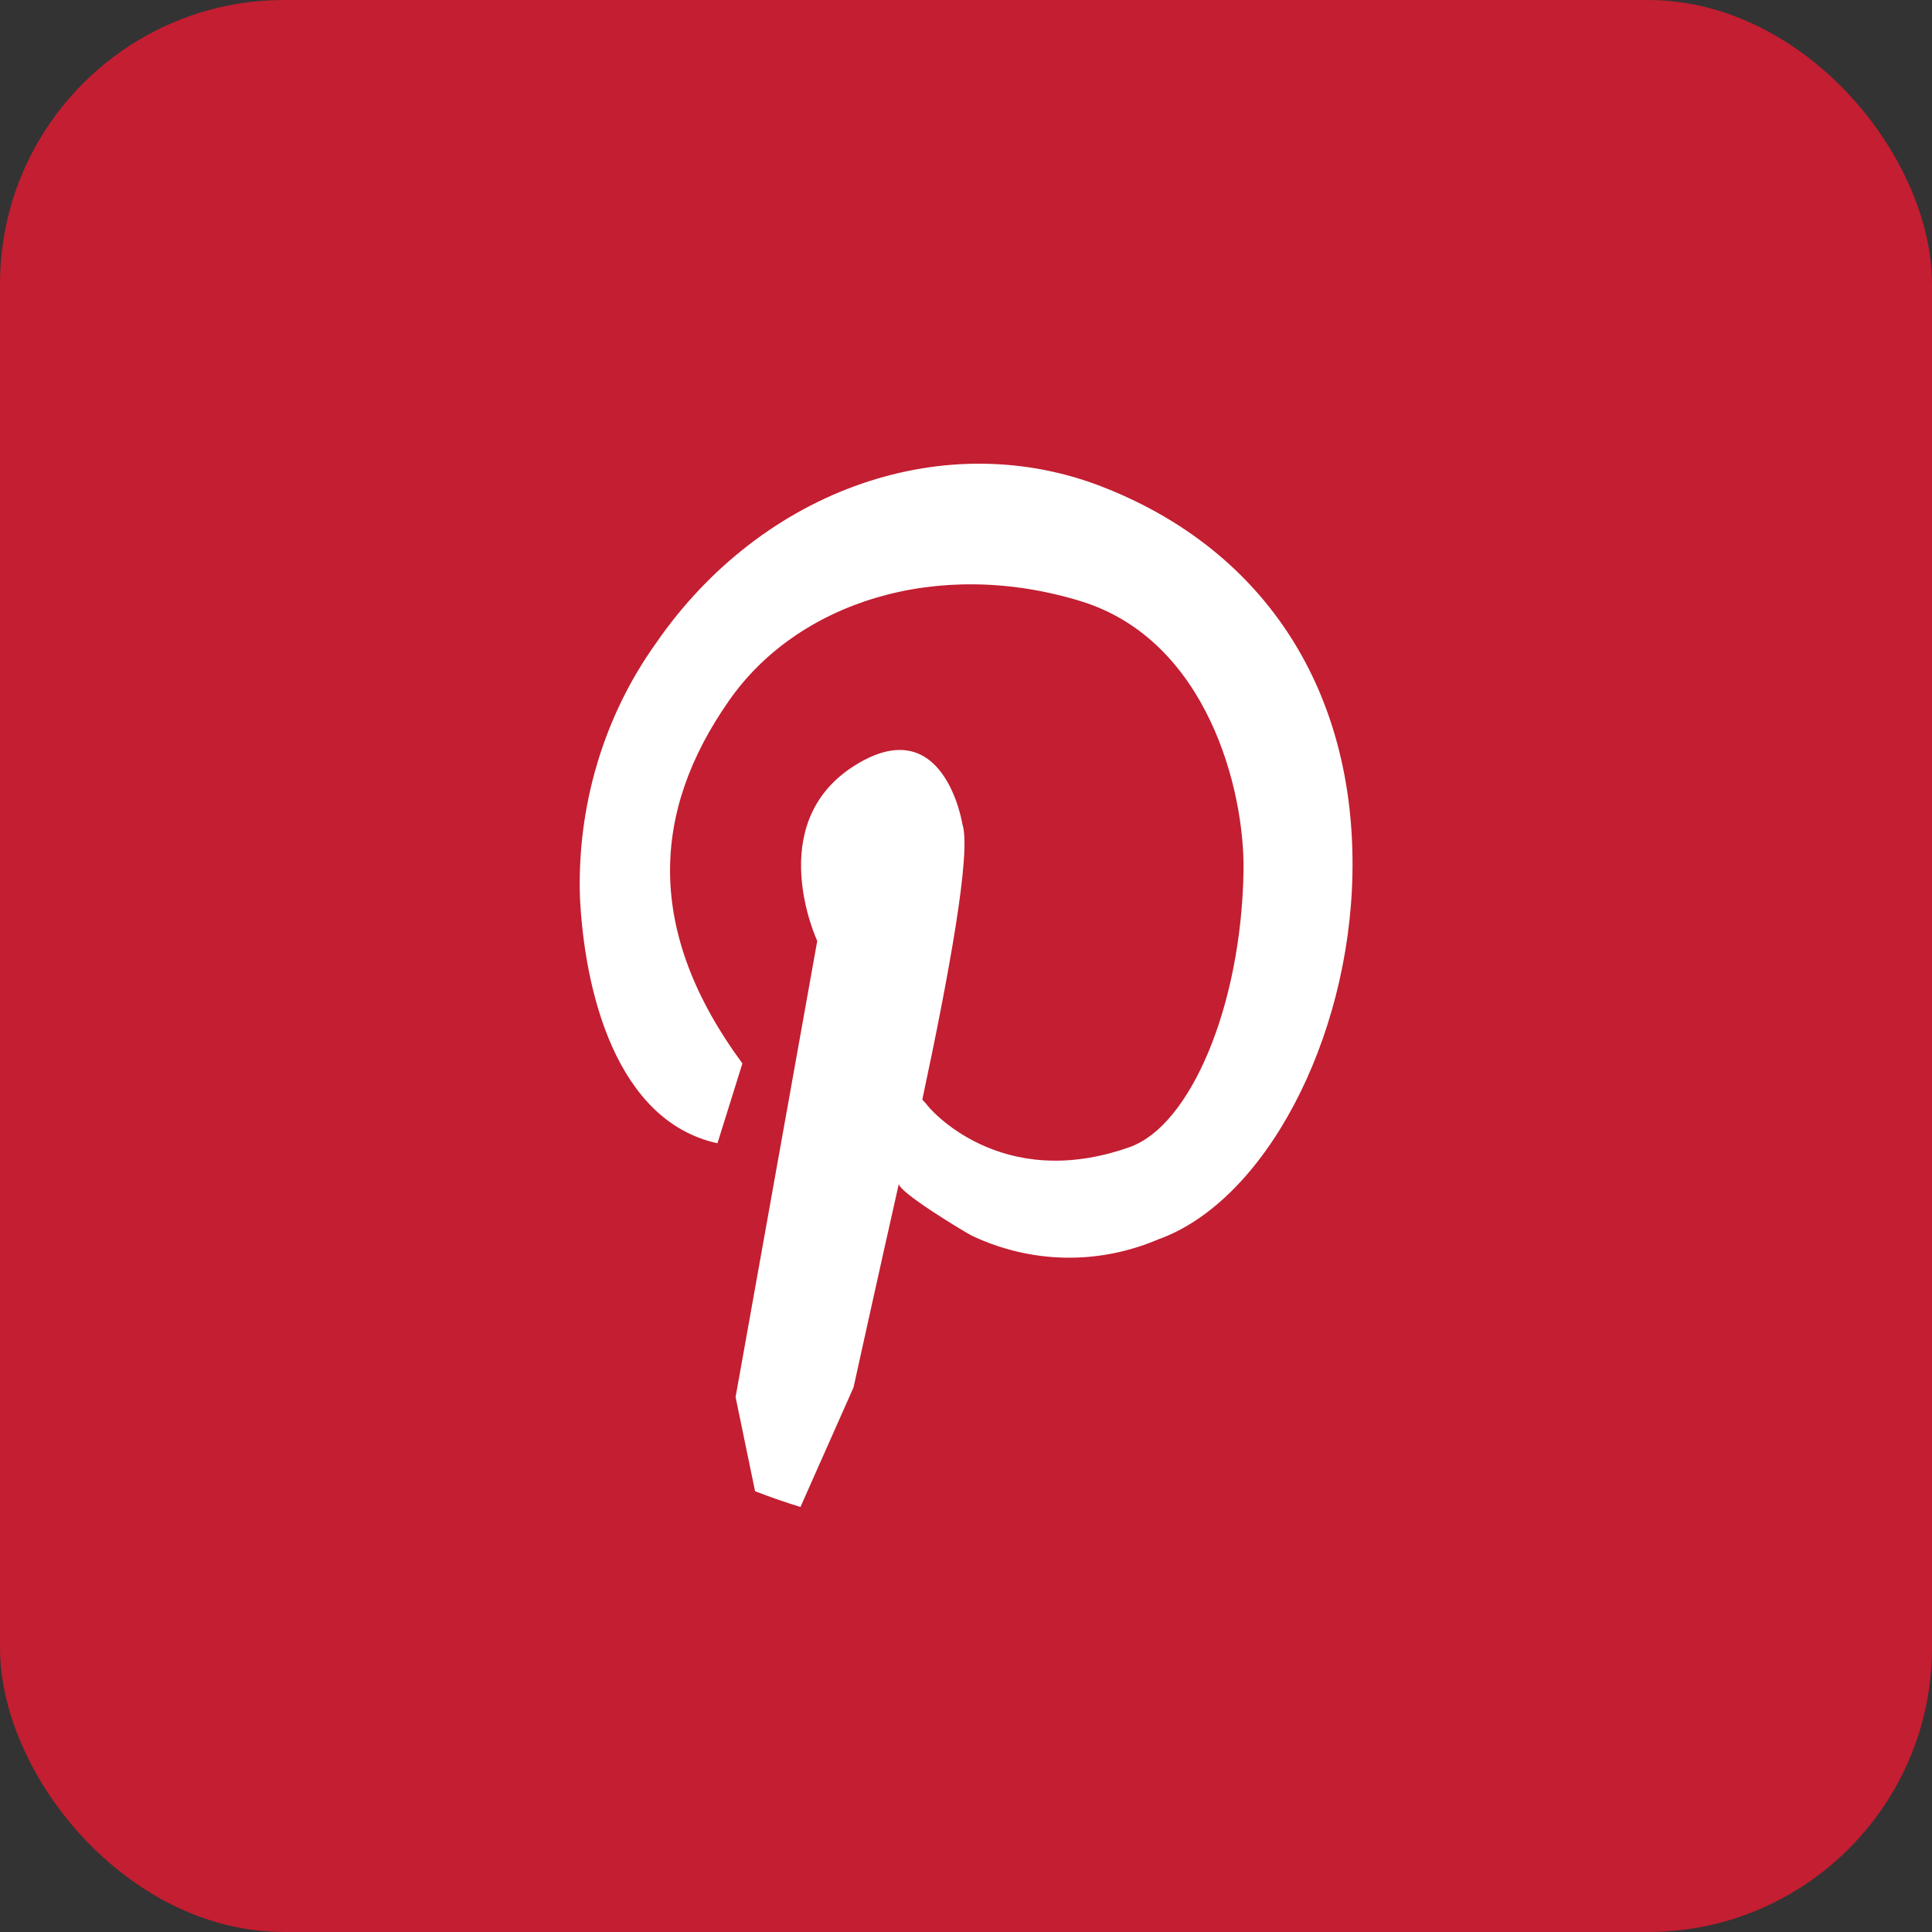 <svg width="34" height="34" viewBox="0 0 34 34" fill="none" xmlns="http://www.w3.org/2000/svg">
<rect x="0" y="0" width="34" height="34" fill="#333333" stroke="none"/>
<rect y="8.16" width="16.32" height="16.32" rx="8.16" fill="white"/>
<rect width="34" height="34" rx="5" fill="#C31E31"/>
<path d="M19.453 8.588C16.678 7.474 13.424 8.588 11.54 11.325C10.626 12.604 10.154 14.182 10.206 15.791C10.286 17.443 10.841 19.727 12.626 20.12L13.065 18.715C11.348 16.384 11.468 14.279 12.825 12.337C14.023 10.607 16.482 9.805 19.014 10.578C21.249 11.261 21.908 13.912 21.884 15.33C21.844 17.716 20.946 19.804 19.888 20.184C17.604 21 16.339 19.497 16.295 19.42L16.231 19.352C16.698 17.166 17.097 14.988 16.938 14.51C16.938 14.51 16.618 12.46 15.021 13.485C13.424 14.51 14.382 16.559 14.382 16.559L12.945 24.586L13.288 26.243C13.552 26.345 13.819 26.439 14.087 26.52L15.021 24.415C15.021 24.415 15.42 22.601 15.819 20.829C15.788 20.965 16.977 21.683 17.105 21.747C18.145 22.239 19.327 22.262 20.383 21.811C22.248 21.145 23.749 18.314 23.801 15.368C23.857 12.187 22.288 9.715 19.453 8.588Z" fill="white"/>
</svg>
